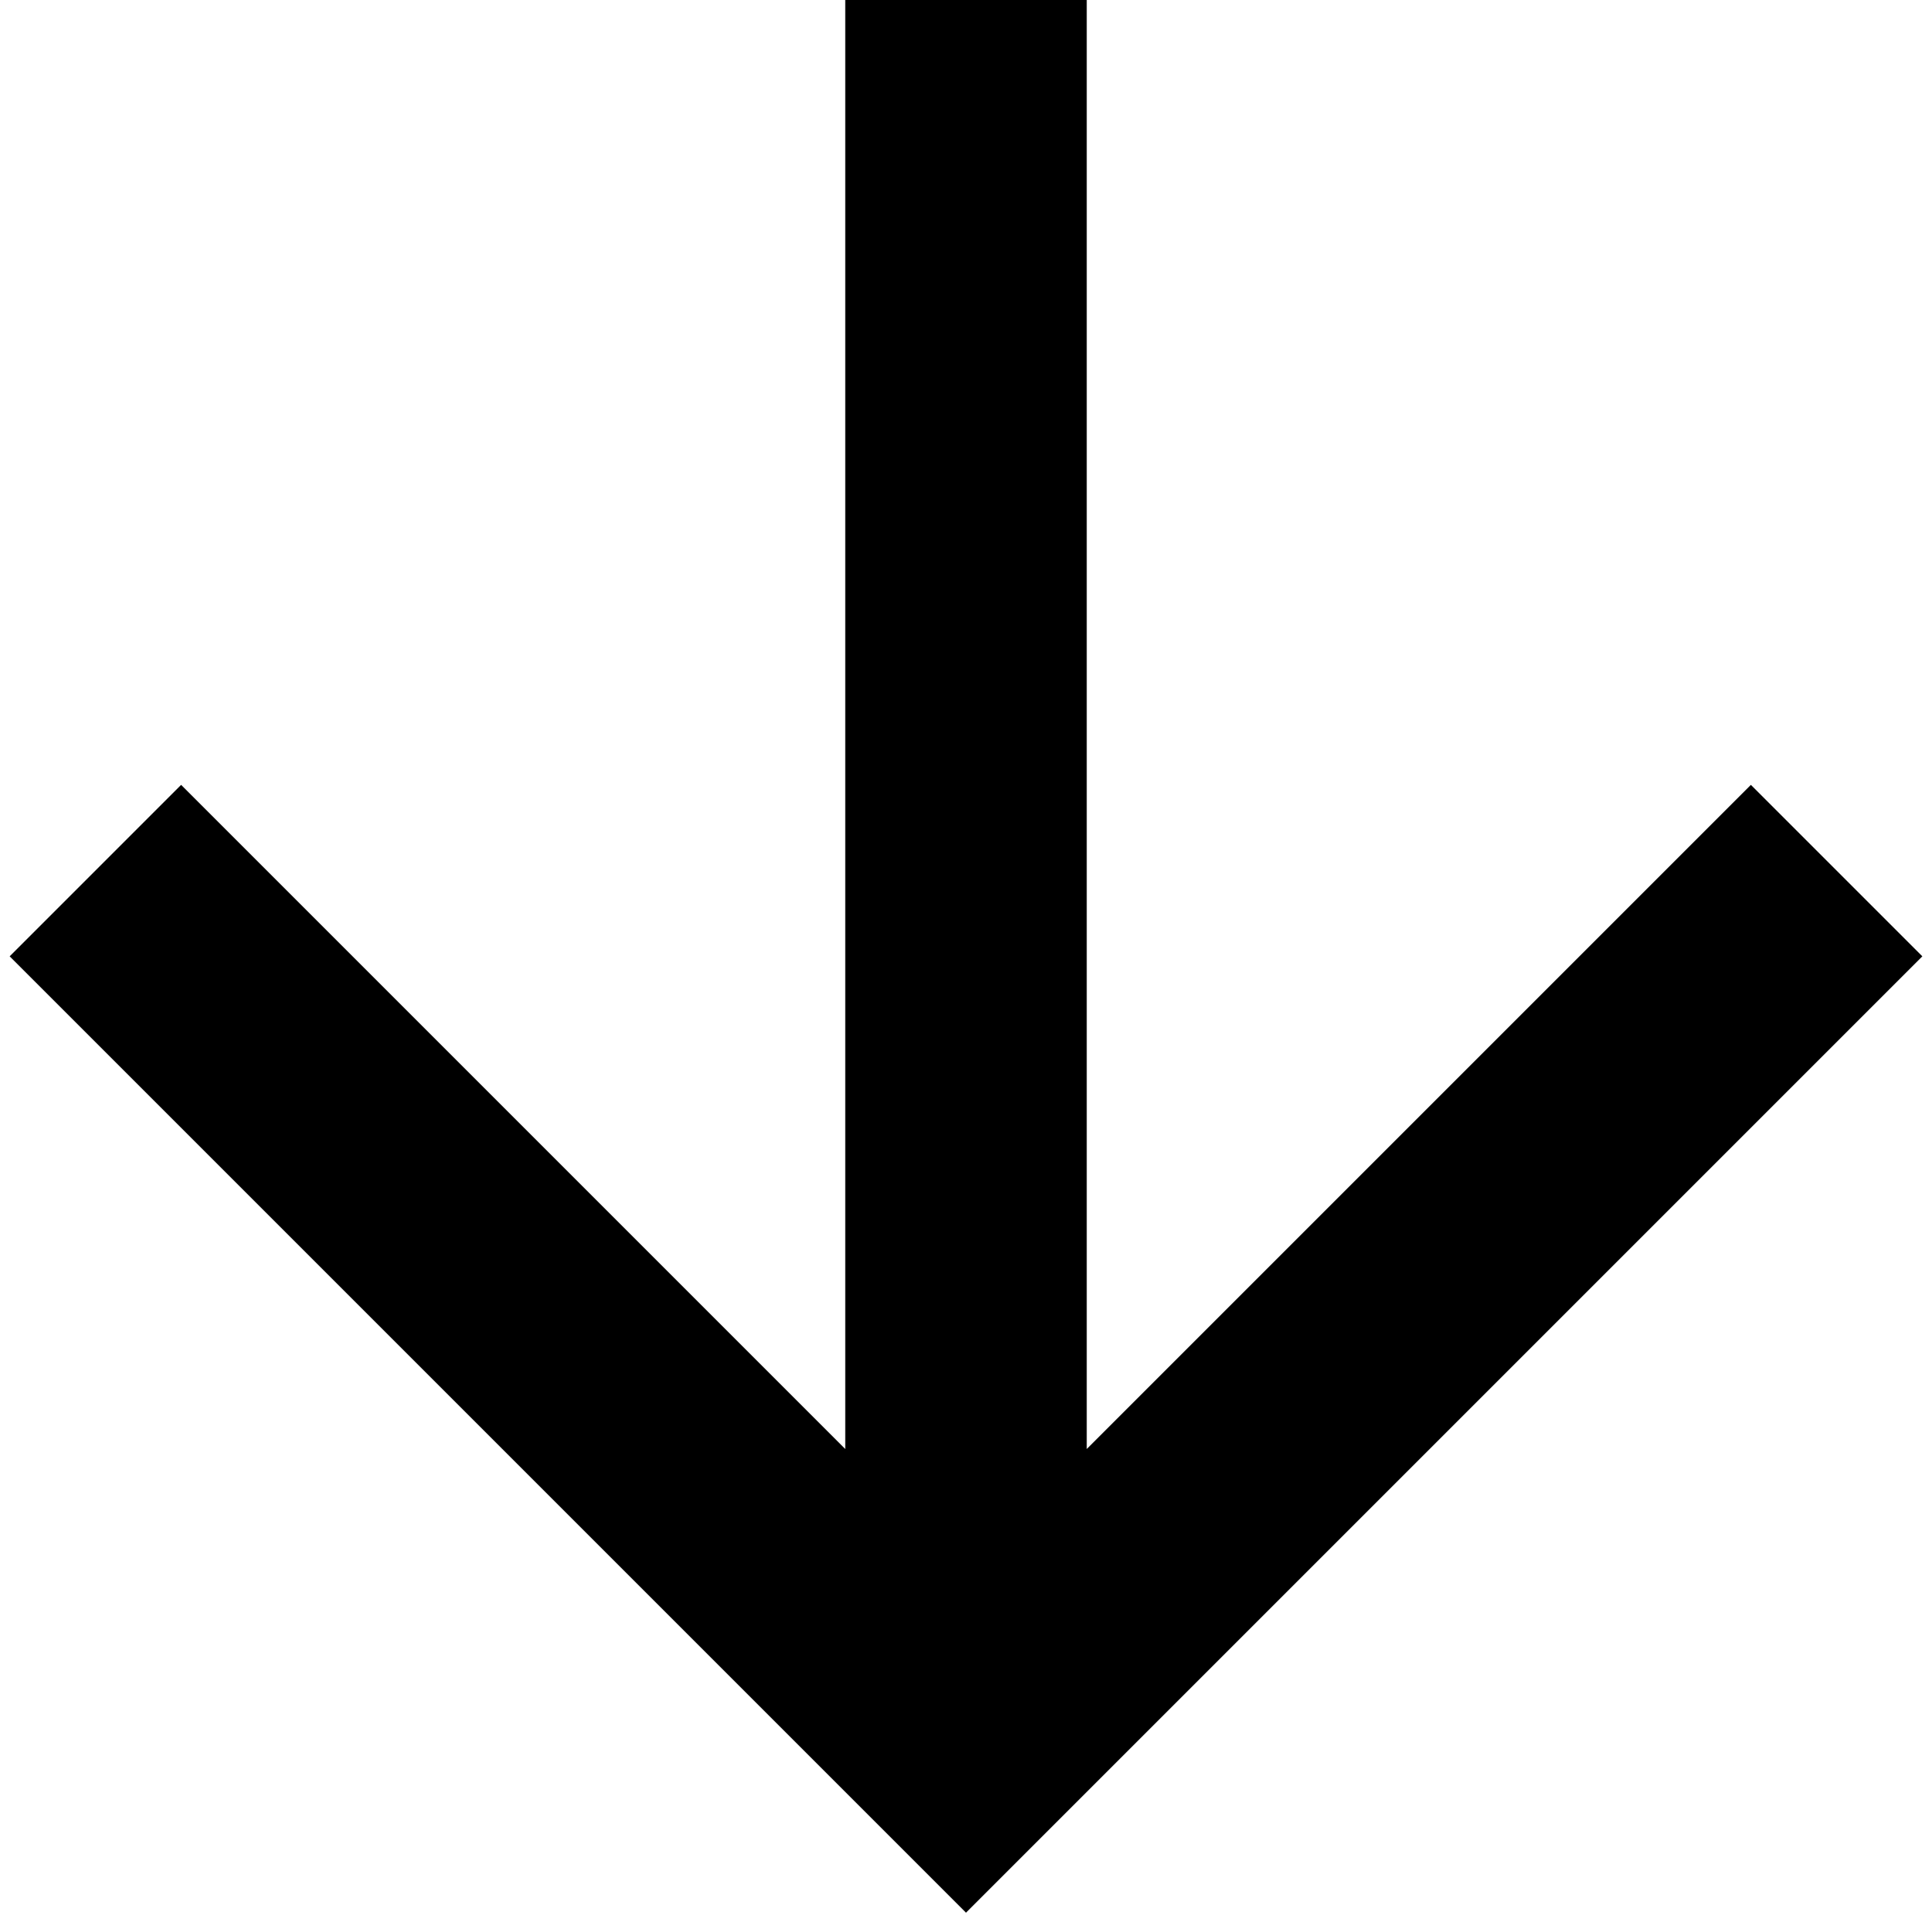 <svg width="12" height="12" viewBox="0 0 12 12" fill="none" xmlns="http://www.w3.org/2000/svg">
<path d="M5.25 0H6.75V9L10.875 4.875L11.94 5.94L6 11.88L0.06 5.94L1.125 4.875L5.25 9V0Z" fill="black"/>
</svg>
